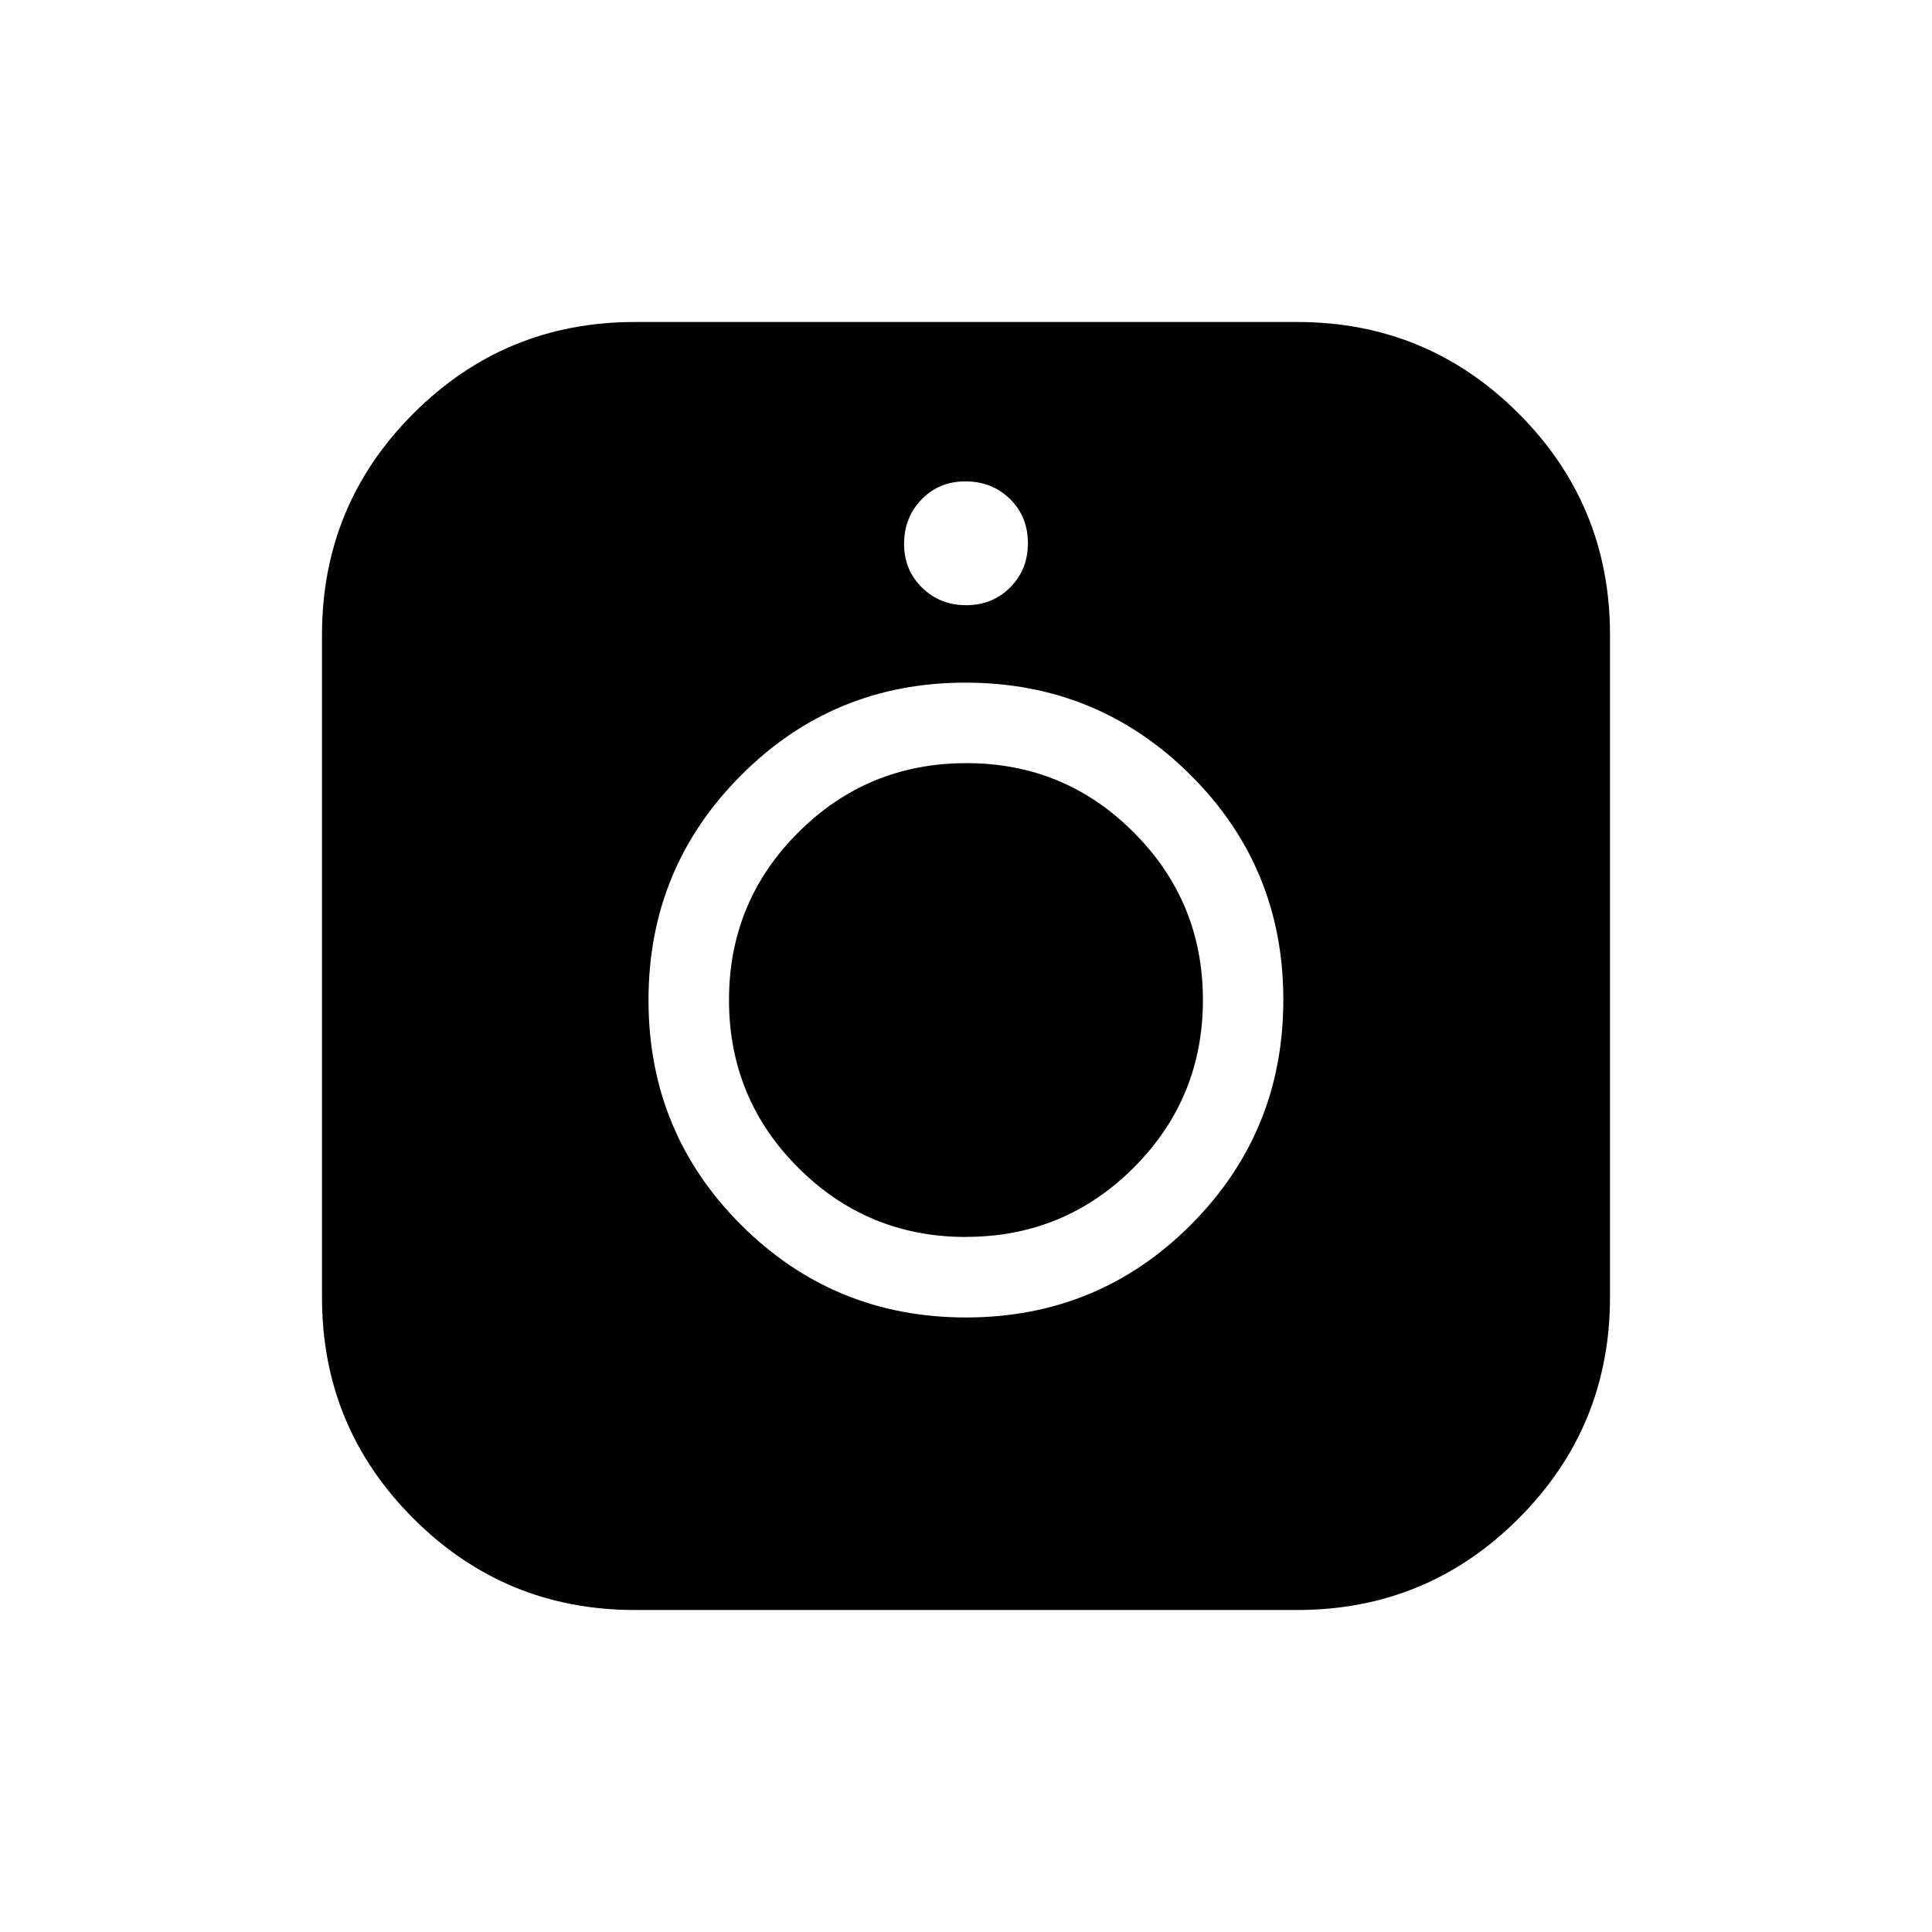 <svg xmlns="http://www.w3.org/2000/svg" xmlns:xlink="http://www.w3.org/1999/xlink" width="24" height="24" viewBox="0 0 24 24"><path fill="currentColor" d="M7.885 20q-1.612 0-2.749-1.136T4 16.116V7.885q0-1.613 1.136-2.749T7.885 4h8.23q1.613 0 2.749 1.136T20 7.885v8.23q0 1.613-1.136 2.749T16.116 20zM12 16.366q1.643 0 2.792-1.15t1.15-2.794t-1.15-2.792t-2.794-1.15t-2.792 1.151q-1.15 1.15-1.15 2.793t1.15 2.792q1.151 1.15 2.794 1.15m-.001-1q-1.223 0-2.083-.86t-.86-2.083t.86-2.082T12 9.48t2.083.86q.86.859.86 2.082t-.86 2.083t-2.083.86m.001-7.847q.328 0 .548-.221t.22-.55t-.221-.547t-.55-.22t-.547.221t-.22.55t.221.547t.55.22"/></svg>